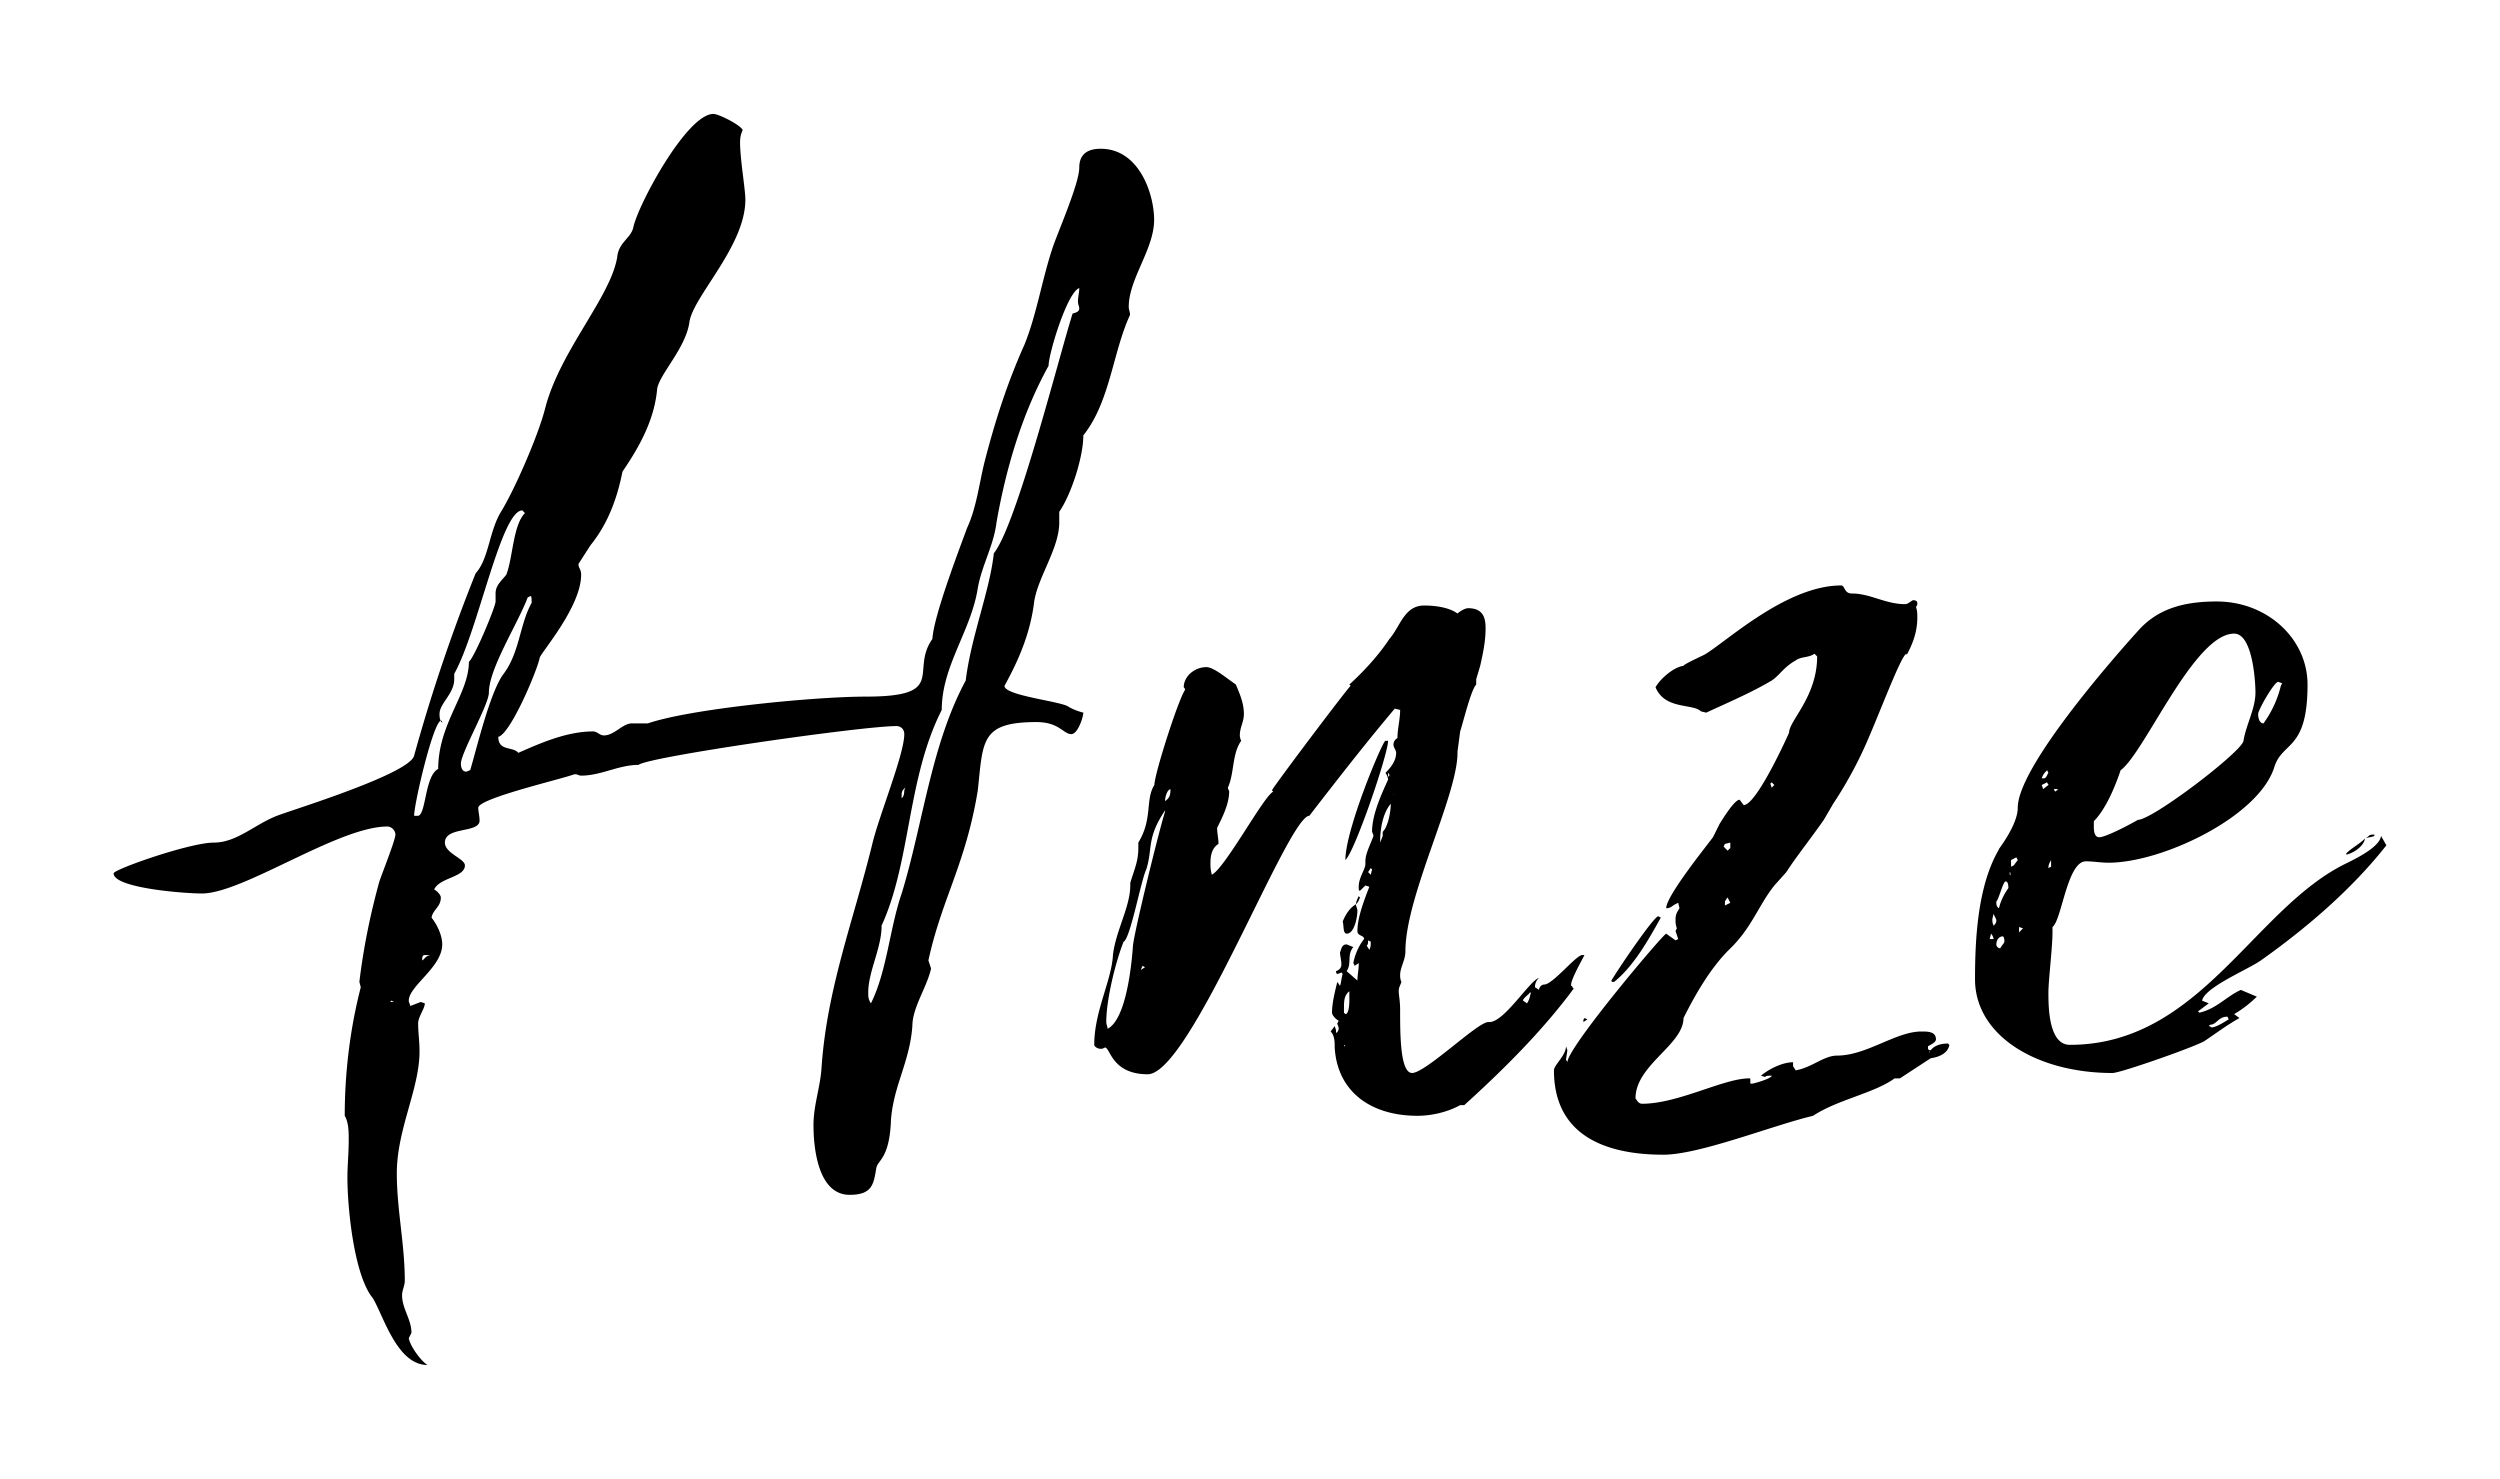 <svg xmlns="http://www.w3.org/2000/svg" viewBox="0 0 120 71"><path style="stroke:none;fill-rule:nonzero;fill:currentColor;fill-opacity:1" d="M39.047 54.012c0-.965.324-1.801.387-2.766.257-3.793 1.539-7.074 2.437-10.738.32-1.348 1.535-4.305 1.535-5.27 0-.195-.125-.386-.383-.386-1.668 0-11.925 1.476-12.375 1.863-.96 0-1.793.515-2.753.515-.13 0-.13-.066-.32-.066-.708.258-4.618 1.16-4.618 1.61 0 .19.063.386.063.644-.063.578-1.665.254-1.665 1.027 0 .516.961.77.961 1.094 0 .578-1.218.578-1.476 1.156.129.063.32.258.32.387 0 .45-.383.578-.445.965.254.32.512.836.512 1.285 0 1.094-1.606 1.992-1.606 2.7 0 .128.067.128.067.257l.511-.195.192.066c0 .258-.32.64-.32.965 0 .45.066.836.066 1.348 0 1.8-1.09 3.73-1.09 5.851 0 1.739.383 3.406.383 5.145 0 .258-.13.449-.13.707 0 .64.45 1.156.45 1.8l-.129.258c.067.383.578 1.09.899 1.286-1.473 0-2.114-2.38-2.63-3.215-.894-1.094-1.214-4.309-1.214-5.785 0-.583.062-1.16.062-1.801 0-.387 0-.836-.191-1.16 0-2.055.254-4.176.77-6.172l-.067-.254c.191-1.61.516-3.215.96-4.824.13-.387.77-1.993.77-2.25 0-.192-.19-.387-.382-.387-2.371 0-6.926 3.215-8.91 3.215-.836 0-4.235-.258-4.235-.965 0-.192 3.656-1.477 4.809-1.477 1.156 0 2.05-.965 3.207-1.351 1.09-.387 6.219-1.992 6.41-2.828a82.967 82.967 0 0 1 2.95-8.743c.64-.707.64-1.996 1.218-2.957.64-1.03 1.793-3.668 2.117-4.953.703-2.761 3.14-5.336 3.461-7.265.063-.707.64-.899.77-1.414.19-1.028 2.562-5.465 3.847-5.465.254 0 1.281.515 1.41.773-.066.13-.129.32-.129.578 0 .836.254 2.25.254 2.766 0 2.25-2.562 4.691-2.691 5.914-.191 1.223-1.41 2.441-1.54 3.148-.128 1.48-.831 2.766-1.667 3.989-.254 1.285-.703 2.508-1.535 3.535l-.578.898c0 .196.129.258.129.516 0 1.543-1.926 3.73-1.989 3.988-.129.64-1.41 3.664-1.988 3.793 0 .707.707.45.96.77 1.028-.45 2.31-1.028 3.59-1.028.196 0 .321.192.516.192.512 0 .895-.578 1.344-.578h.77c2.054-.707 8.015-1.285 10.453-1.285 3.972 0 2.113-1.223 3.203-2.766.066-1.094 1.219-4.113 1.668-5.336.45-.965.578-2.121.832-3.148.516-1.997 1.09-3.793 1.926-5.66.574-1.415.832-3.087 1.343-4.63.258-.77 1.282-3.085 1.282-3.855 0-.516.258-.902 1.027-.902 1.86 0 2.566 2.187 2.566 3.41 0 1.414-1.218 2.828-1.218 4.176 0 .128.062.257.062.386-.832 1.801-.96 4.18-2.242 5.785 0 1.032-.578 2.832-1.156 3.668v.512c0 1.285-1.09 2.7-1.219 3.922-.191 1.414-.703 2.637-1.41 3.922 0 .45 2.437.707 3.015.965.192.129.512.258.77.32 0 .195-.258 1.031-.578 1.031-.383 0-.578-.578-1.668-.578-2.691 0-2.563.899-2.82 3.278-.579 3.535-1.73 5.207-2.371 8.164l.128.386c-.195.899-.898 1.864-.898 2.766-.129 1.734-.898 2.828-1.027 4.5-.063 1.863-.641 1.93-.703 2.312-.13.774-.192 1.286-1.282 1.286-1.539 0-1.734-2.313-1.734-3.34Zm3.27-9.582c0 1.093-.641 2.187-.641 3.215 0 .195 0 .324.129.515.77-1.543.898-3.601 1.476-5.273 1.024-3.344 1.41-7.137 3.074-10.223.258-2.121 1.157-4.305 1.348-6.105 1.09-1.352 3.078-9.258 3.781-11.508.258-.067.32-.13.32-.258 0-.066-.062-.195-.062-.32 0-.196.063-.453.063-.645-.575.192-1.473 3.149-1.473 3.73-1.281 2.313-2.05 4.95-2.5 7.52-.129 1.094-.707 2.059-.898 3.152-.32 2.055-1.73 3.727-1.73 5.848-1.669 3.281-1.474 7.266-2.888 10.352ZM23.788 28.87v-.383c0-.386.258-.582.516-.902.32-.836.32-2.379.894-2.957l-.125-.129c-1.027 0-2.117 5.785-3.27 7.844v.258c0 .707-.706 1.156-.706 1.671 0 .063 0 .258.062.32-.383.13-1.281 3.989-1.281 4.567h.191c.387-.066.32-1.93.965-2.25 0-2.187 1.473-3.601 1.473-5.144.258-.192 1.281-2.637 1.281-2.895Zm-1.219 8.102c.325-1.094.965-3.793 1.606-4.63.77-1.027.77-2.378 1.344-3.406 0-.195 0-.324-.063-.324l-.129.067c-.45 1.222-1.86 3.406-1.86 4.562 0 .582-1.343 2.895-1.343 3.41 0 .192.063.387.254.387.066 0 .129-.066.191-.066Zm20.711 1.351c.192-.195.063-.386.192-.515a.352.352 0 0 0-.192.32Zm-22.89 7.52c-.125 0-.125.129-.125.258.125-.063.125-.192.382-.258Zm-1.602 2.187-.062.063h.191Zm2.438-13.308c0-.063 0-.13-.067-.13 0 .067.067.067.067.13Zm52.648 12.215a.586.586 0 0 0-.195.449l.195.129c0-.13.125-.258.254-.258.387 0 1.476-1.348 1.797-1.414h.129c-.13.258-.64 1.16-.64 1.414v.066s.062 0 .062.063l.062.066c-1.473 1.992-3.332 3.856-5.254 5.594h-.195c-.574.32-1.344.512-2.05.512-2.243 0-3.849-1.157-3.974-3.278 0-.258 0-.578-.195-.77l.195-.257.063.191v.13c.062 0 .129-.13.129-.192 0-.13-.067-.196-.067-.258l.067-.129c-.13-.066-.32-.258-.32-.387 0-.449.128-.964.253-1.476l.13.191c.066-.191.066-.386.128-.578l-.062-.066s-.13.066-.196.066c-.062 0-.062-.129-.062-.129.191-.066.258-.191.258-.32 0-.195-.067-.453-.067-.582.067-.125.067-.383.32-.383l.32.129c-.32.383-.062.77-.32 1.156l.516.45c0-.258.063-.516.063-.77v-.067l-.192.13-.066-.13c.066-.386.258-.835.516-1.156 0-.191-.32-.129-.32-.386 0-.641.32-1.477.573-2.122l-.19-.062-.259.254c-.062 0-.062-.063-.062-.192 0-.449.32-.836.32-1.093v-.13c0-.382.258-.835.387-1.218 0-.066-.067-.195-.067-.195 0-.836.45-1.801.77-2.508 0-.063-.063-.258-.129-.32.258-.258.516-.579.516-.965 0-.13-.13-.258-.13-.387s.063-.254.192-.32l.063.066-.063-.066c0-.45.129-.899.129-1.352l-.258-.062c-1.41 1.672-2.758 3.406-4.101 5.144-1.028 0-5.707 12.406-7.758 12.406-1.73 0-1.797-1.285-2.05-1.285-.13.063-.13.063-.196.063-.192 0-.32-.125-.32-.192 0-1.605.835-3.086.898-4.308.129-1.157.832-2.313.832-3.34v-.129c.195-.645.387-1.031.387-1.672v-.258c.703-1.156.32-2.058.77-2.765 0-.516 1.151-4.114 1.472-4.563 0-.066-.063-.129-.063-.129 0-.515.512-.965 1.09-.965.258 0 .703.32.961.512l.45.324c.19.45.386.899.386 1.414 0 .387-.195.641-.195 1.028 0 0 0 .129.066.258-.45.644-.32 1.543-.64 2.25 0 .066.062.129.062.191 0 .582-.32 1.223-.578 1.738 0 .258.066.512.066.77-.32.195-.386.578-.386.902 0 .192 0 .32.066.578.64-.32 2.5-3.793 2.95-3.988l-.067-.063c.32-.515 3.719-5.015 3.781-5.015l-.062-.063c.707-.644 1.41-1.414 1.921-2.187.516-.578.707-1.606 1.668-1.606.45 0 1.157.063 1.602.383.066-.062.324-.254.516-.254.703 0 .832.45.832.961 0 .645-.13 1.223-.258 1.801l-.192.645v.257c-.254.258-.64 1.864-.77 2.25l-.128.965v.063c0 2.058-2.5 6.879-2.5 9.515 0 .45-.254.774-.254 1.157 0 .066 0 .195.063.324-.063.191-.13.254-.13.449 0 .191.067.45.067.898 0 1.157 0 3.024.574 3.024.645 0 3.145-2.445 3.656-2.445h.063c.707 0 1.926-1.993 2.375-2.121Zm-20.773 2.12c0 .13.062.196.062.325.898-.453 1.156-3.086 1.219-3.988.066-.708 1.285-5.657 1.539-6.43v-.063c-.899 1.348-.578 1.801-.899 2.828-.253.516-.77 3.344-1.09 3.473-.382.965-.831 2.766-.831 3.856Zm13.527-13.5c0 .645-1.602 5.337-2.05 5.723 0-1.48 1.792-5.722 1.921-5.722Zm-1.54 7.844c0 .13.067.192.067.32 0 .258-.129 1.094-.515 1.094-.192 0-.13-.449-.192-.578.13-.32.32-.644.64-.836Zm1.282-3.277v-.195c.258-.258.387-.965.387-1.348-.387.45-.512 1.219-.512 1.863Zm-1.86 8.227v.257l.067.067c.192 0 .192-.582.192-.707v-.387c-.258.191-.258.512-.258.77Zm8.977-.707h-.062c0 .066-.32.257-.32.386l.19.13c.13-.192.13-.321.192-.516ZM56.18 37.937v-.062c-.192.063-.258.45-.258.578.191-.129.258-.258.258-.516Zm9.422 7.458.128.195c.067-.13.067-.258.067-.387l-.129-.066c0 .129 0 .195-.066.258Zm.257-3.665-.062-.062-.129.191.129.13Zm-.77 1.672c0-.129.067-.257.13-.386l.062.066c-.062.129-.062.191-.191.32Zm-10.128 3.024-.129-.067c0 .067-.062.13-.062.192Zm11.668-9.133.062-.063c0-.066 0-.066-.062-.128Zm-1.473 10.031-.066.13Zm-.644 2.828v.067h.066Zm2.437-12.023h-.062v.066c0-.066 0-.066.062-.066Zm-6.41 2.059h.129Zm33.031 9.964c-.066.387-.449.578-.898.645l-1.477.965h-.254c-.964.707-2.757 1.027-3.914 1.797-1.922.453-5.449 1.867-7.18 1.867-2.949 0-5.257-1.031-5.257-4.051 0-.258.578-.707.578-1.156l.066.191-.066.45.066.128c0-.707 4.614-6.172 4.743-6.172l.449.32.129-.062-.13-.386.063-.13c-.062-.19-.062-.257-.062-.449 0-.191.062-.32.191-.515l-.062-.258c-.32.129-.32.258-.578.258 0-.578 1.859-2.89 2.246-3.407l.32-.644c.125-.191.703-1.156.96-1.156l.192.258c.578 0 1.922-2.895 2.18-3.473 0-.578 1.348-1.734 1.348-3.664l-.13-.13c-.257.196-.64.13-.898.321-.578.324-.77.711-1.152.965-.965.578-2.18 1.094-3.145 1.543l-.253-.062c-.387-.387-1.73-.067-2.18-1.157.254-.453.96-1.031 1.41-1.031h-.066c0-.062.836-.45.964-.512.961-.515 3.91-3.343 6.602-3.343.191 0 .129.386.512.386.898 0 1.605.512 2.566.512.129 0 .32-.191.383-.191.129 0 .195.062.195.128 0 .063 0 .13-.066.192.066.191.066.32.066.516 0 .64-.195 1.222-.515 1.8v-.066c-.254 0-1.473 3.344-2.114 4.695a19.793 19.793 0 0 1-1.41 2.508l-.449.77c-.578.836-1.348 1.8-1.797 2.507l-.578.645c-.766.96-1.09 2.055-2.18 3.086-.894.898-1.601 2.12-2.18 3.277 0 1.285-2.304 2.25-2.304 3.856.062.066.125.257.32.257 1.73 0 3.91-1.218 5.13-1.218.062 0 .062 0 .062.062v.13c0 .062 0 .062.062.062.129 0 .965-.254.965-.383-.195 0-.258 0-.32.062l-.196-.062c.387-.324 1.028-.645 1.54-.645v.192l.128.195c.77-.129 1.348-.707 1.989-.707 1.41 0 2.82-1.156 4.039-1.156.32 0 .703 0 .703.383 0 .128-.254.257-.383.324v.062c0 .063 0 .13.129.13 0 .062-.067.062-.067.062v.066s.13-.45.899-.45Zm-16.093-3.02h-.063s-.066 0-.066-.066c.257-.449 1.988-3.02 2.246-3.086l.125.067c-.574 1.027-1.281 2.312-2.242 3.086Zm5.32-6.624-.063.129.192.195.129-.129v-.258Zm.129 2.574c-.063.063-.13.191-.13.191v.192l.259-.13Zm2.05-5.465.067.192.125-.13-.125-.128Zm-8.78 11.313-.192.129v-.063c0-.066 0-.066.062-.129Zm38.093-8.805.258.45c-1.668 2.12-3.848 3.984-6.027 5.527-.641.449-2.692 1.285-2.82 1.93l.32.128-.516.387.066.062c.832-.191 1.282-.77 1.989-1.093l.77.324c-.259.254-.641.578-1.09.836l.253.191c-.574.32-1.09.707-1.664 1.094-.387.258-4.039 1.543-4.426 1.543-3.652 0-6.601-1.8-6.601-4.5 0-1.93.125-4.5 1.152-6.238-.191.195.899-1.094.899-1.993 0-1.93 4.488-7.074 5.77-8.488.96-1.09 2.241-1.414 3.78-1.414 2.438 0 4.36 1.8 4.36 3.988 0 3.215-1.219 2.7-1.602 3.985-.77 2.379-5.387 4.566-7.95 4.566-.386 0-.706-.066-1.089-.066-.898 0-1.156 2.828-1.601 3.152v.258c0 .707-.196 2.312-.196 2.89 0 .645 0 2.508 1.028 2.508 6.28 0 8.847-6.62 13.335-8.742.512-.258 1.54-.773 1.602-1.285Zm-13.785-.707v.254c0 .129 0 .516.258.516.32 0 1.539-.645 1.86-.836.702 0 5-3.278 5.066-3.793.124-.774.574-1.543.574-2.317 0-.512-.13-2.828-1.024-2.828-1.925 0-4.297 5.723-5.449 6.559-.258.773-.707 1.863-1.285 2.445Zm8.848-6.688c-.192 0-.961 1.348-.961 1.543 0 .192.062.45.257.45a5.156 5.156 0 0 0 .832-1.801l.063-.129ZM95.953 43.594c.063-.32.258-.707.45-.965 0-.063 0-.32-.13-.32-.128 0-.32.836-.449.964 0 .13 0 .258.13.32Zm10.129 5.593-.062.067c.062 0 .128.062.128.062.254 0 .704-.32.832-.386l-.062-.13c-.45 0-.516.388-.836.388Zm6.54-8.164v-.062c.257-.258.64-.453.898-.711-.063.387-.579.71-.899.773Zm-16.606 4.5c0-.062.195-.257.195-.32 0-.066 0-.195-.066-.258-.254 0-.32.258-.32.387s.128.191.19.191Zm.644-3.984.192-.258-.067-.129-.254.13v.32Zm-.836 2.633c0-.063-.129-.254-.129-.32l-.062.257c0 .13 0 .192.062.32.067-.062.13-.128.13-.257Zm2.5-6.492c0-.063-.062-.063-.062-.13l-.258.13.066.195Zm-.191-.32c.129-.067.129-.196.191-.258l-.062-.13c-.13.13-.192.192-.258.387Zm-1.219 7.394.191-.195-.19-.063Zm17.055-4.695v.066c-.13.063-.32.063-.45.125.258-.125.13-.191.45-.191Zm-18.336 5.015h.062a.495.495 0 0 0-.125-.258l-.066.258Zm2.82-3.472v-.32c-.062.128-.129.19-.129.386Zm.258-3.727h-.129l.063.125c.066-.063.128-.063.128-.125Zm-2.246 4.113h.066l-.066-.066h.066l-.066-.063Zm0 0"/></svg>
